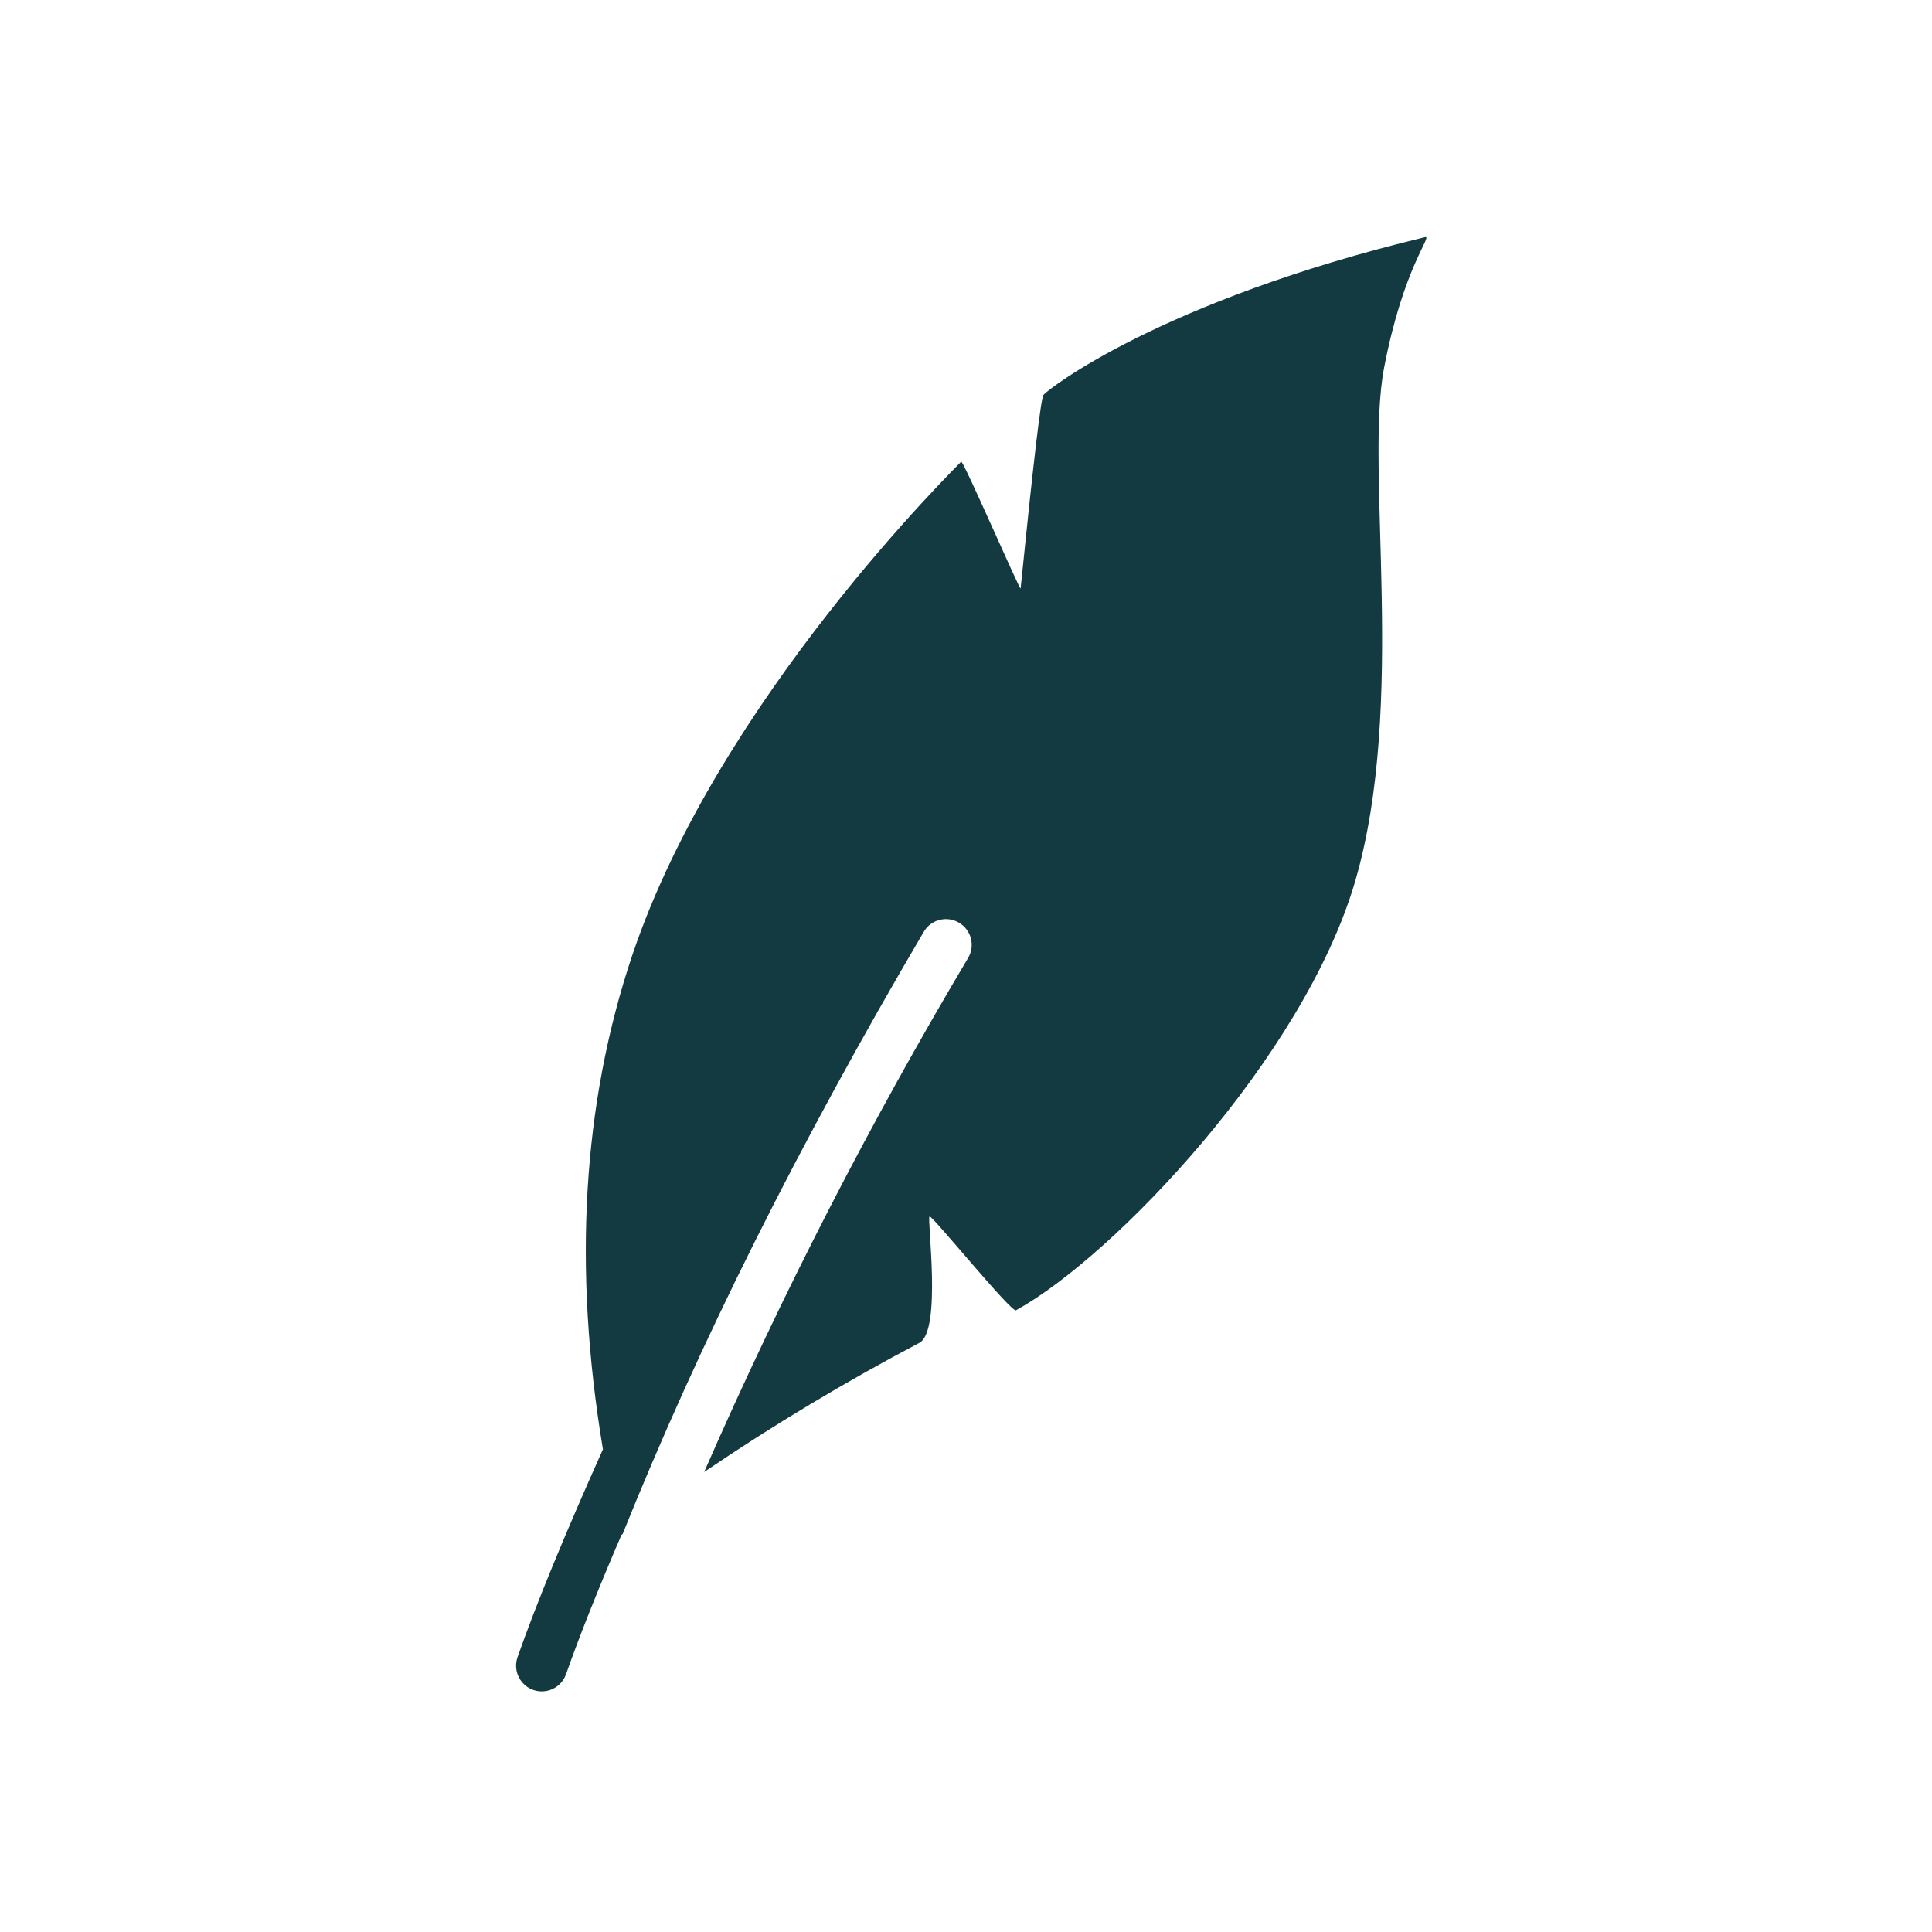 <svg xmlns="http://www.w3.org/2000/svg" xmlns:xlink="http://www.w3.org/1999/xlink" width="273" height="273" viewBox="0 0 273 273"><defs><clipPath id="a"><path d="M26.593,32.5A656.278,656.278,0,0,1,63.9-40.155,3.629,3.629,0,0,0,62.6-45.121a3.63,3.63,0,0,0-4.971,1.281Q31.2,1.086,15.076,41.256l-.176.15Q9.9,53.032,7.066,61.1a3.634,3.634,0,0,1-6.86-2.4q4-11.384,12.082-29.4Q5.883-9.126,16.43-40.507c12.205-36.318,46.225-69.414,46.479-69.752s8.454,18.606,8.4,17.9Q74-118.978,74.535-119.694c.538-.716,16.387-13.239,53.942-22.3,1.064-.2-3.069,4.21-5.809,18.481s3.2,47.489-4.06,72.465S84.4,2.1,70.655,9.65c-.662.363-11.81-13.407-12.213-13.26-.394.236,1.761,16.048-1.407,17.844A319.7,319.7,0,0,0,26.593,32.5Z" transform="translate(0 141.999)" fill="none"/></clipPath><clipPath id="b"><path d="M-4051,5203.811H3415.869V-794H-4051Z" transform="translate(4051 794)" fill="none"/></clipPath></defs><g transform="translate(-346 -732)"><rect width="273" height="273" transform="translate(346 732)" fill="#fff"/><g transform="translate(416.908 902.499)"><g transform="translate(2 -136.999)" clip-path="url(#a)"><g transform="translate(-5866.103 -950.909)" clip-path="url(#b)"><path d="M-5-147H138.122V73H-5Z" transform="translate(5860.971 1083.435)" fill="#133a41"/></g></g></g></g></svg>